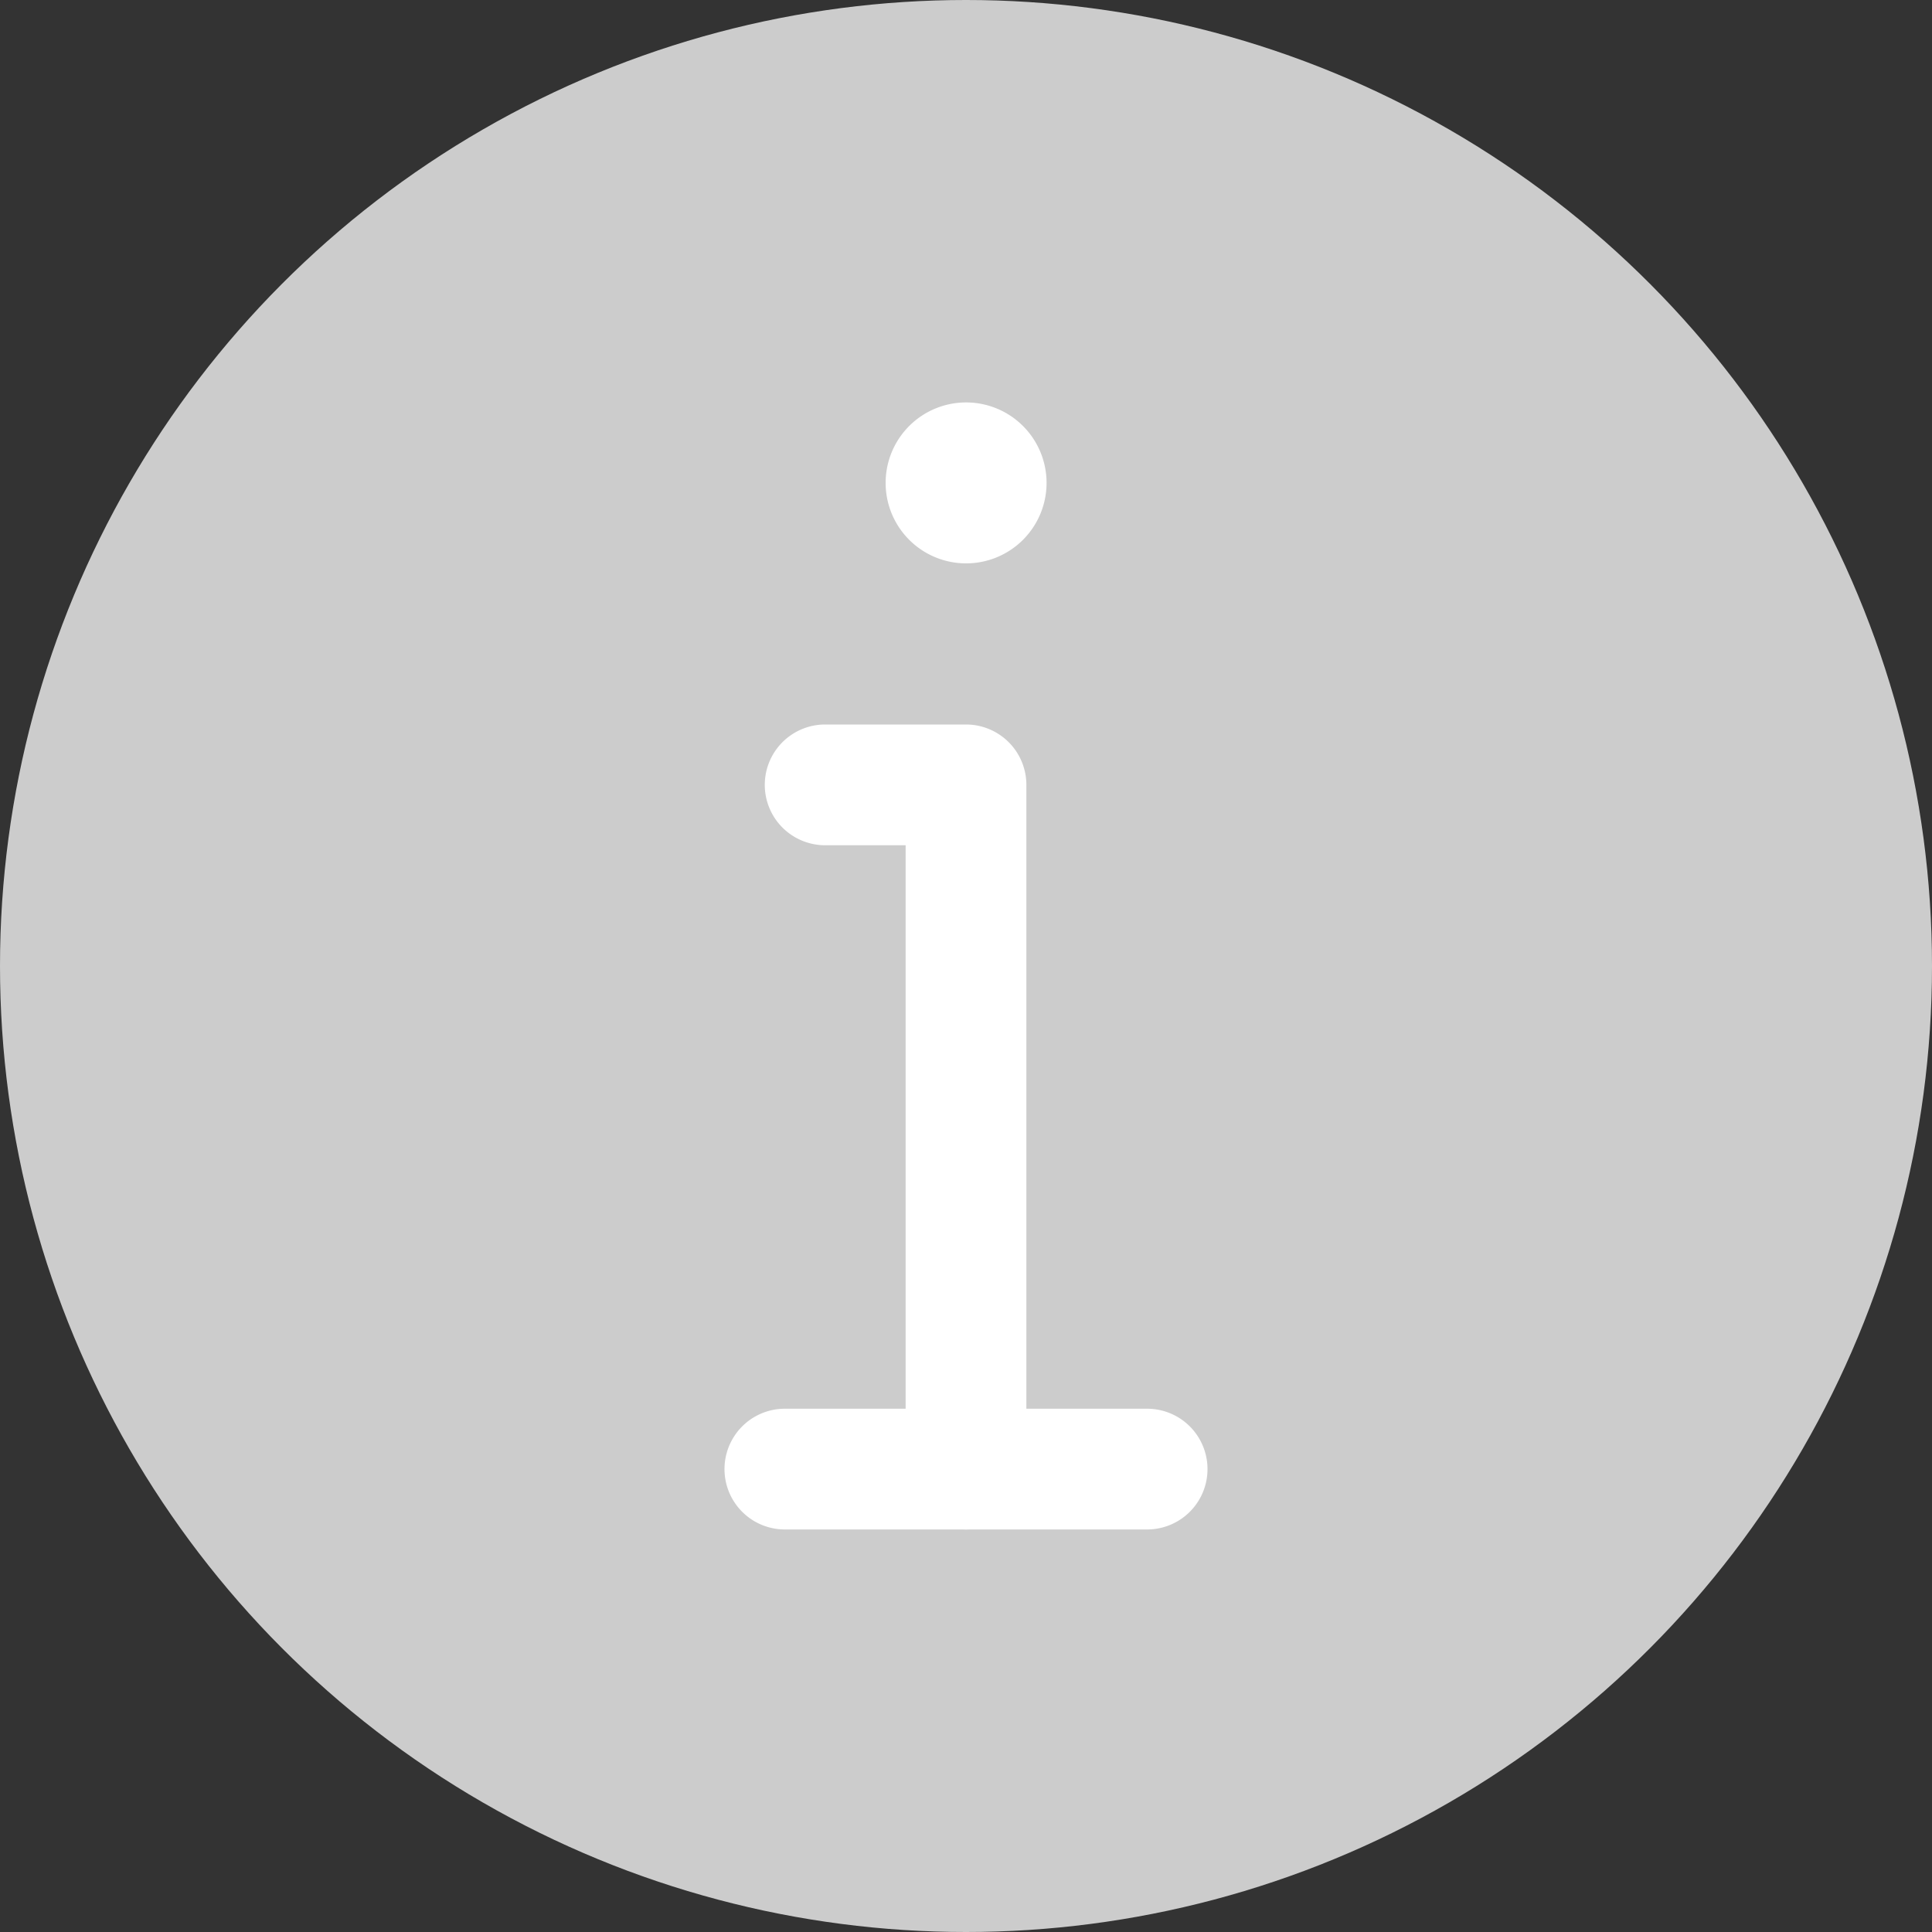 <svg id="info" xmlns="http://www.w3.org/2000/svg" width="20" height="20" viewBox="0 0 20 20">
  <rect x="0" y="0" width="20" height="20" fill="#333333" stroke="none"/>
  <circle id="Ellipse_33" data-name="Ellipse 33" cx="10" cy="10" r="10" fill="#ccc"/>
  <path id="Path_1521" data-name="Path 1521" d="M236.335,107.5a.833.833,0,1,1-.833-.833A.833.833,0,0,1,236.335,107.5Zm0,0" transform="translate(-225.501 -102.501)" fill="#fff"/>
  <path id="Path_1522" data-name="Path 1522" d="M204.751,200.333a.625.625,0,0,1-.625-.625V193.25h-.833a.625.625,0,0,1,0-1.25h1.458a.625.625,0,0,1,.625.625v7.083A.625.625,0,0,1,204.751,200.333Zm0,0" transform="translate(-194.751 -184.5)" fill="#fff"/>
  <path id="Path_1523" data-name="Path 1523" d="M10,20A10,10,0,1,1,20,10,10.011,10.011,0,0,1,10,20ZM10,1.25A8.75,8.75,0,1,0,18.75,10,8.76,8.76,0,0,0,10,1.25Zm0,0" fill="none"/>
  <path id="Path_1524" data-name="Path 1524" d="M196.375,374.582h-3.75a.625.625,0,1,1,0-1.25h3.75a.625.625,0,0,1,0,1.25Zm0,0" transform="translate(-184.5 -358.749)" fill="#fff"/>
</svg>
